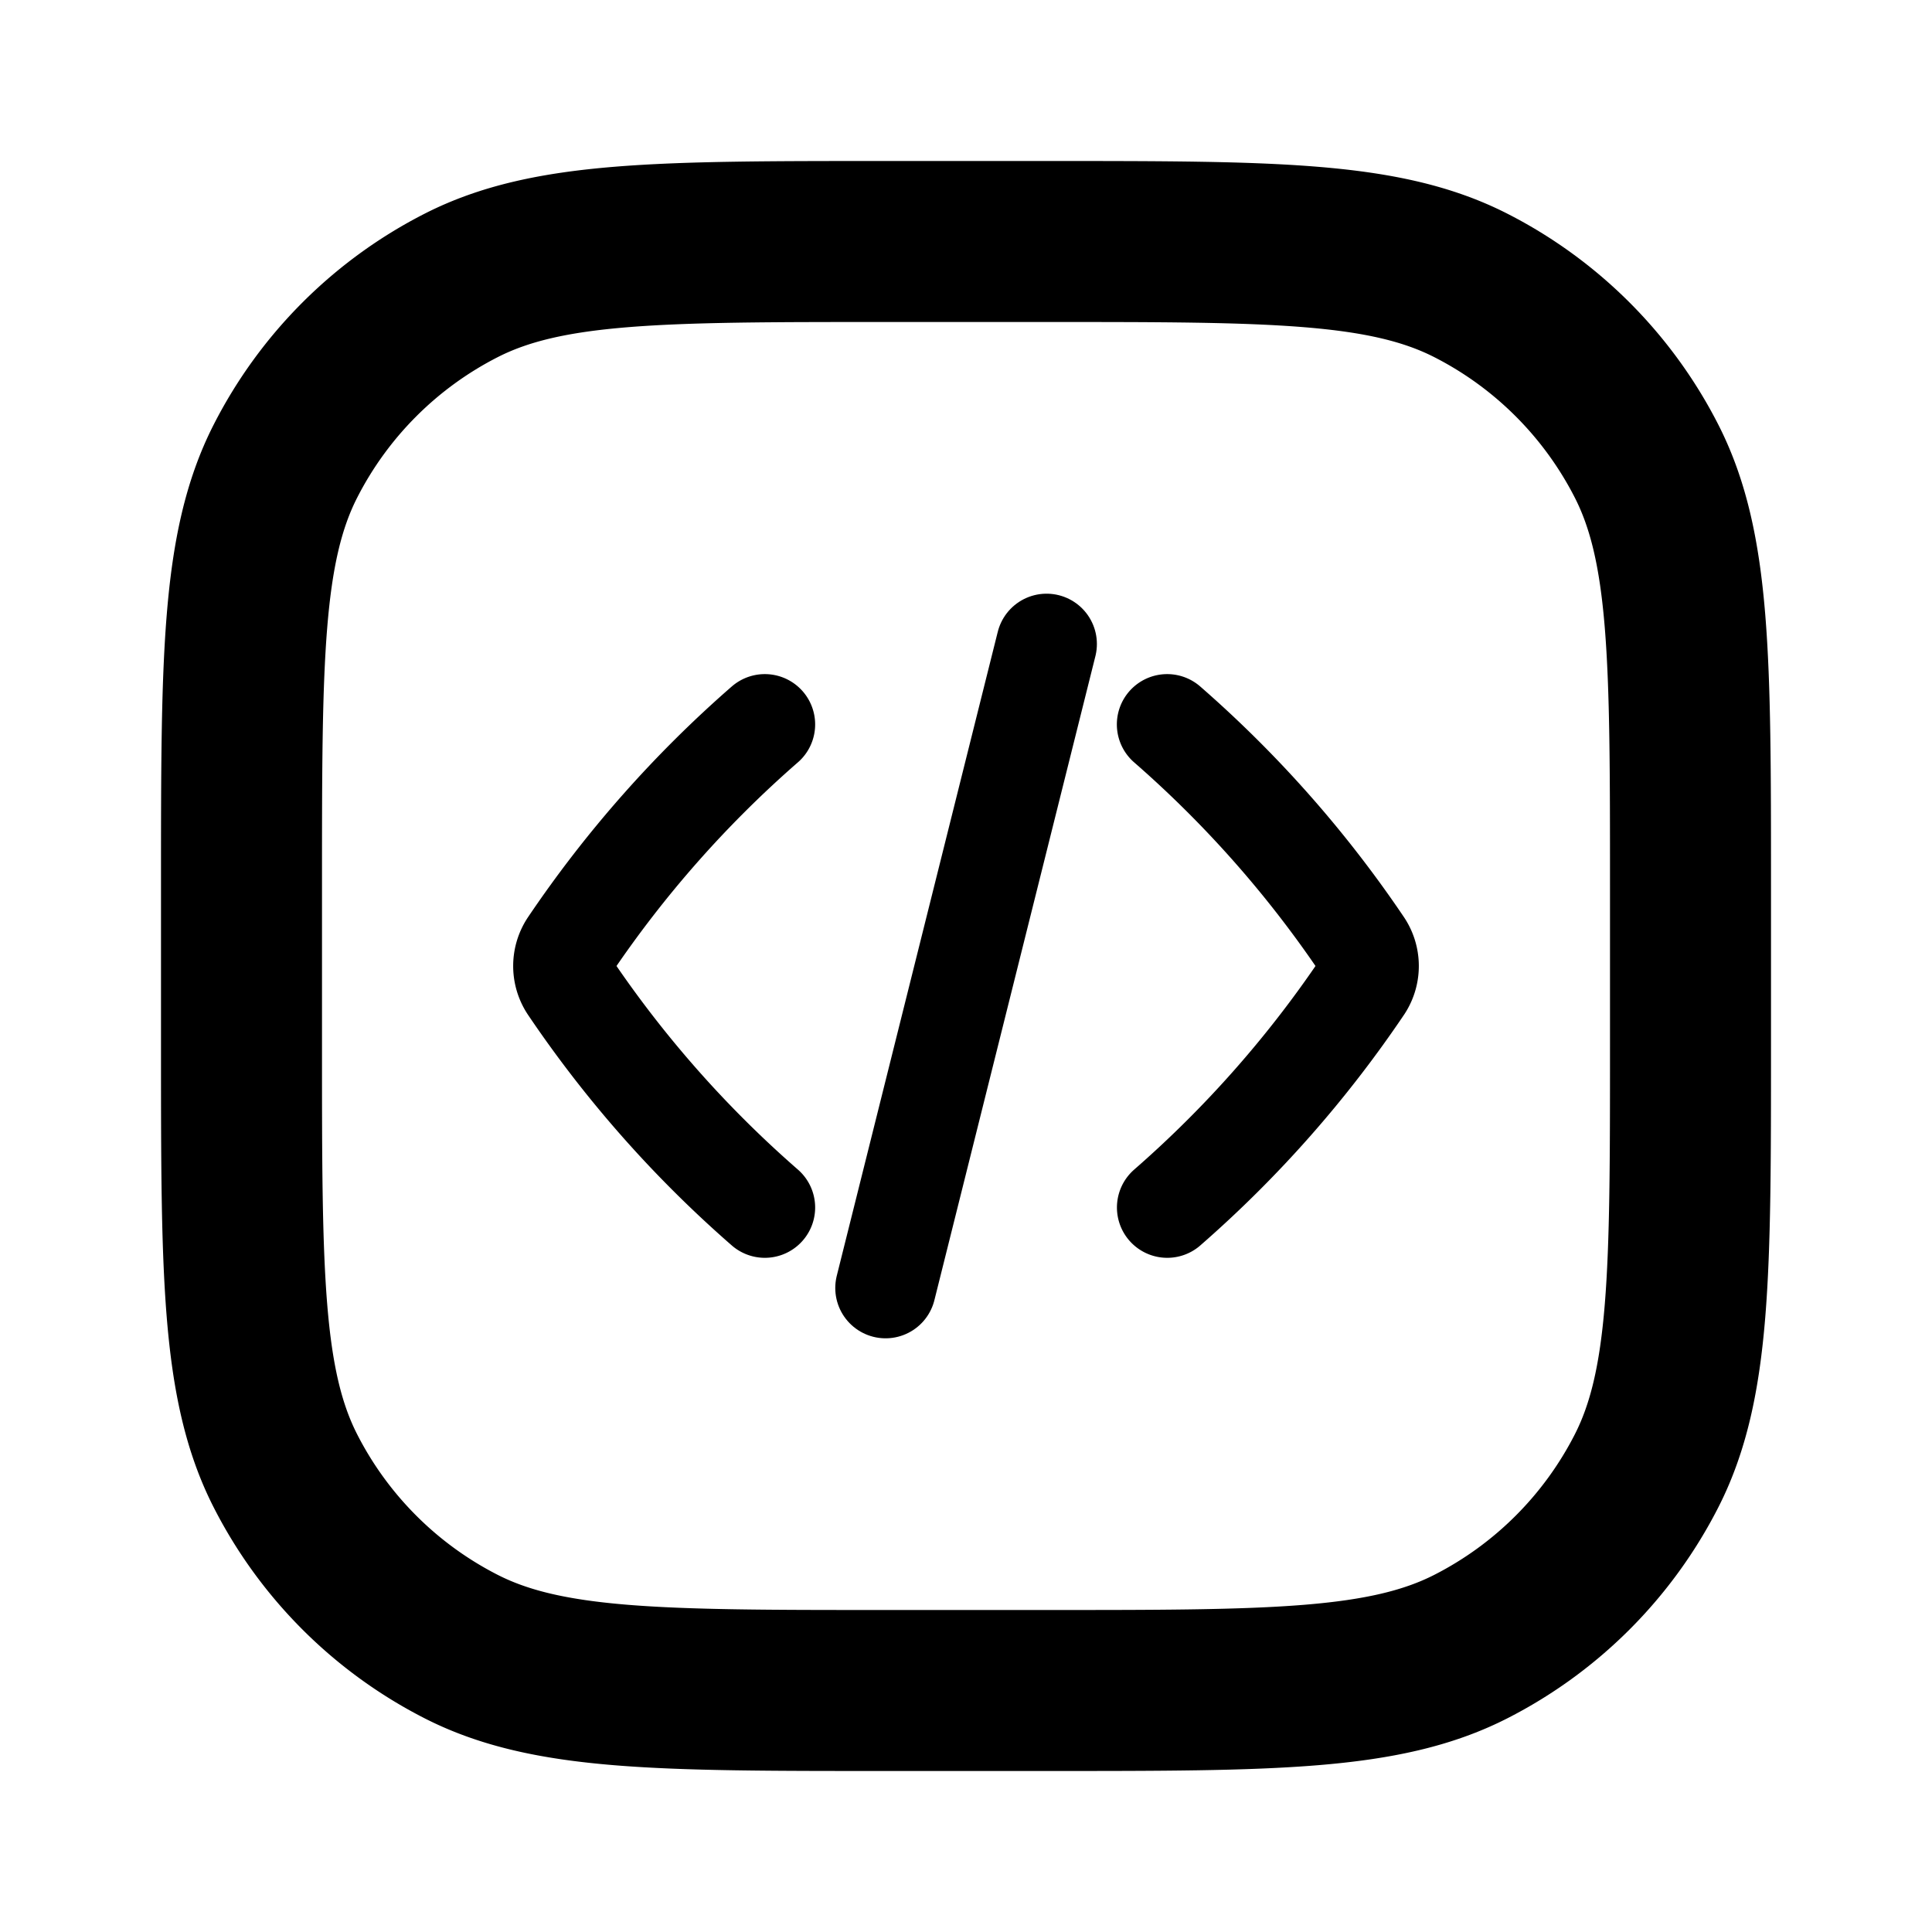 <svg xmlns="http://www.w3.org/2000/svg" width="24" height="24" fill="none" viewBox="0 0 24 24">
  <path stroke="currentcolor" stroke-linecap="round" stroke-linejoin="round" stroke-width="2" d="M13 3h-2c-2.8 0-4.2 0-5.27.545A5 5 0 0 0 3.545 5.73C3 6.8 3 8.2 3 11v2c0 2.8 0 4.2.545 5.27a5 5 0 0 0 2.185 2.185C6.8 21 8.2 21 11 21h2c2.8 0 4.2 0 5.27-.545a5 5 0 0 0 2.185-2.185C21 17.2 21 15.8 21 13v-2c0-2.8 0-4.2-.545-5.27a5 5 0 0 0-2.185-2.185C17.2 3 15.8 3 13 3Z" opacity=".28"/>
  <path stroke="currentcolor" stroke-linecap="round" stroke-linejoin="round" stroke-width="1.25" d="m13.001 8-2 8" opacity=".65"/>
  <path stroke="currentcolor" stroke-linecap="round" stroke-linejoin="round" stroke-width="1.25" d="M14.5 15a14.099 14.099 0 0 0 2.424-2.745.465.465 0 0 0 0-.51 14.098 14.098 0 0 0-2.425-2.746M9.501 15a14.102 14.102 0 0 1-2.425-2.745.465.465 0 0 1 0-.51c.686-1.017 1.5-1.94 2.425-2.746"/>
</svg>
